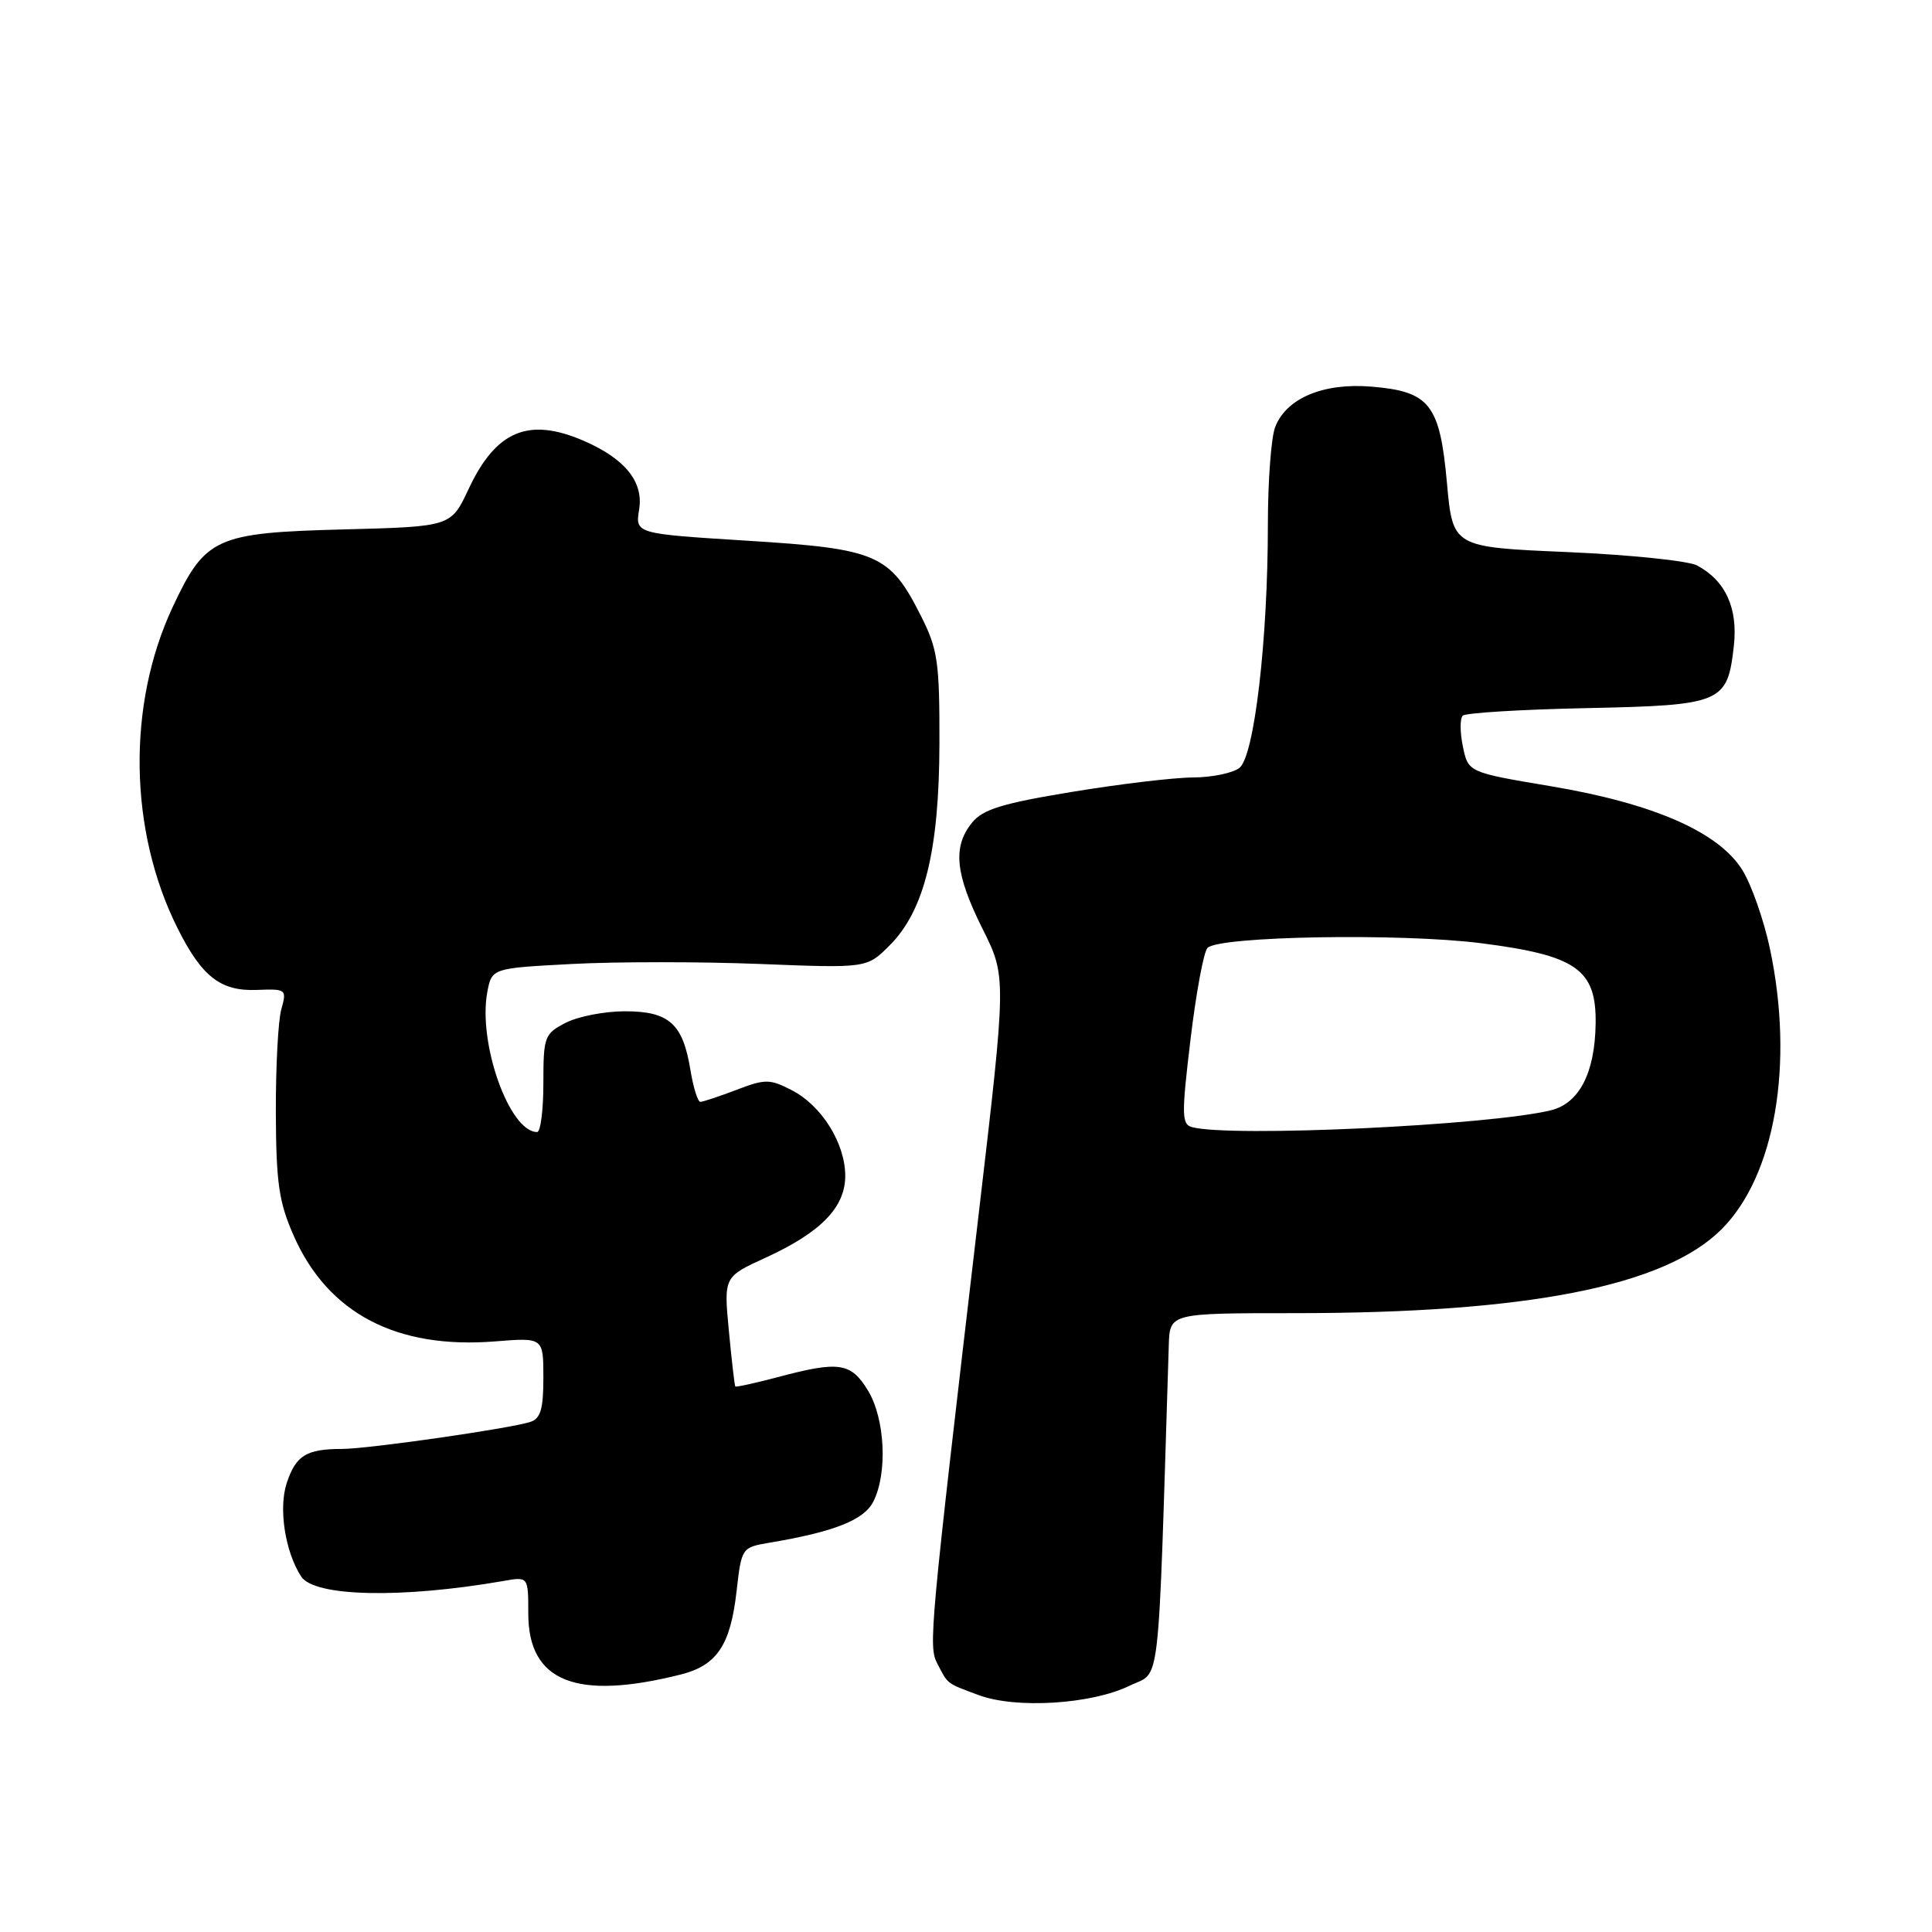 <?xml version="1.0" encoding="UTF-8" standalone="no"?>
<!DOCTYPE svg PUBLIC "-//W3C//DTD SVG 1.1//EN" "http://www.w3.org/Graphics/SVG/1.1/DTD/svg11.dtd" >
<svg xmlns="http://www.w3.org/2000/svg" xmlns:xlink="http://www.w3.org/1999/xlink" version="1.1" viewBox="0 0 256 256">
 <g >
 <path fill="currentColor"
d=" M 149.67 223.37 C 153.86 221.32 153.39 225.39 154.87 178.25 C 155.00 174.00 155.00 174.00 171.54 174.00 C 202.40 174.00 220.57 170.43 228.12 162.88 C 235.21 155.79 237.76 140.97 234.52 125.68 C 233.72 121.93 232.09 117.26 230.88 115.30 C 227.76 110.26 219.13 106.47 205.50 104.18 C 194.55 102.34 194.55 102.34 193.84 98.92 C 193.45 97.04 193.44 95.20 193.82 94.83 C 194.19 94.46 201.57 94.01 210.22 93.83 C 228.18 93.45 228.89 93.16 229.74 85.62 C 230.31 80.60 228.65 76.95 224.88 74.93 C 223.71 74.31 215.95 73.51 207.63 73.15 C 192.50 72.50 192.50 72.50 191.73 64.01 C 190.79 53.57 189.46 51.87 181.72 51.23 C 175.34 50.70 170.42 52.77 168.96 56.61 C 168.43 58.00 168.00 63.81 168.00 69.53 C 168.00 84.81 166.20 100.22 164.23 101.75 C 163.34 102.44 160.57 103.01 158.06 103.02 C 155.55 103.03 148.34 103.89 142.04 104.93 C 132.80 106.45 130.22 107.24 128.79 109.02 C 126.21 112.20 126.57 115.82 130.18 123.05 C 133.37 129.42 133.37 129.42 129.67 160.96 C 123.18 216.29 123.01 218.14 124.19 220.41 C 125.64 223.22 125.36 223.00 129.68 224.61 C 134.62 226.45 144.63 225.83 149.67 223.37 Z  M 90.21 221.88 C 95.00 220.67 96.79 218.00 97.60 210.84 C 98.25 205.11 98.30 205.04 101.88 204.43 C 110.53 202.98 114.48 201.42 115.72 198.97 C 117.63 195.20 117.28 187.98 115.01 184.25 C 112.75 180.54 111.19 180.31 103.05 182.48 C 100.05 183.27 97.52 183.83 97.43 183.71 C 97.34 183.60 96.95 180.28 96.58 176.35 C 95.90 169.19 95.90 169.19 101.43 166.66 C 108.78 163.29 112.00 159.98 112.00 155.80 C 111.99 151.49 108.89 146.51 104.92 144.46 C 102.01 142.96 101.41 142.95 97.59 144.41 C 95.31 145.28 93.15 146.00 92.80 146.00 C 92.46 146.00 91.86 144.09 91.48 141.75 C 90.48 135.63 88.65 134.00 82.80 134.00 C 80.10 134.00 76.57 134.69 74.95 135.53 C 72.14 136.98 72.00 137.37 72.00 143.53 C 72.00 147.09 71.63 150.00 71.17 150.00 C 67.50 150.00 63.31 138.21 64.57 131.46 C 65.17 128.29 65.17 128.29 75.83 127.73 C 81.70 127.42 92.88 127.42 100.68 127.73 C 114.86 128.29 114.86 128.29 117.86 125.29 C 122.49 120.67 124.45 112.70 124.48 98.50 C 124.50 87.66 124.26 86.02 122.00 81.55 C 117.90 73.44 116.23 72.72 99.06 71.65 C 84.17 70.72 84.17 70.72 84.69 67.50 C 85.29 63.82 82.79 60.75 77.28 58.38 C 70.01 55.26 65.71 57.08 62.09 64.80 C 59.76 69.78 59.76 69.78 45.57 70.15 C 28.56 70.59 27.20 71.21 22.87 80.46 C 16.81 93.42 17.07 110.10 23.53 123.00 C 26.75 129.43 29.23 131.36 34.03 131.17 C 37.94 131.02 38.02 131.08 37.27 133.76 C 36.85 135.27 36.53 141.45 36.55 147.50 C 36.59 156.80 36.96 159.32 38.94 163.79 C 43.48 174.04 52.56 178.79 65.62 177.74 C 72.00 177.23 72.00 177.23 72.00 182.55 C 72.00 186.73 71.63 187.98 70.25 188.42 C 67.43 189.31 48.79 191.99 45.33 191.99 C 40.57 192.00 39.21 192.85 37.99 196.52 C 36.89 199.87 37.77 205.59 39.90 208.89 C 41.63 211.58 53.21 211.84 66.75 209.48 C 70.00 208.91 70.00 208.91 70.00 213.80 C 70.00 222.84 76.33 225.37 90.21 221.88 Z  M 157.95 149.35 C 156.57 148.98 156.55 147.73 157.75 137.72 C 158.49 131.55 159.50 126.10 160.00 125.60 C 161.56 124.04 185.66 123.63 196.25 124.98 C 208.91 126.60 211.54 128.44 211.43 135.66 C 211.33 142.19 209.25 146.20 205.50 147.12 C 197.30 149.12 163.05 150.73 157.95 149.35 Z "/>
</g>
</svg>